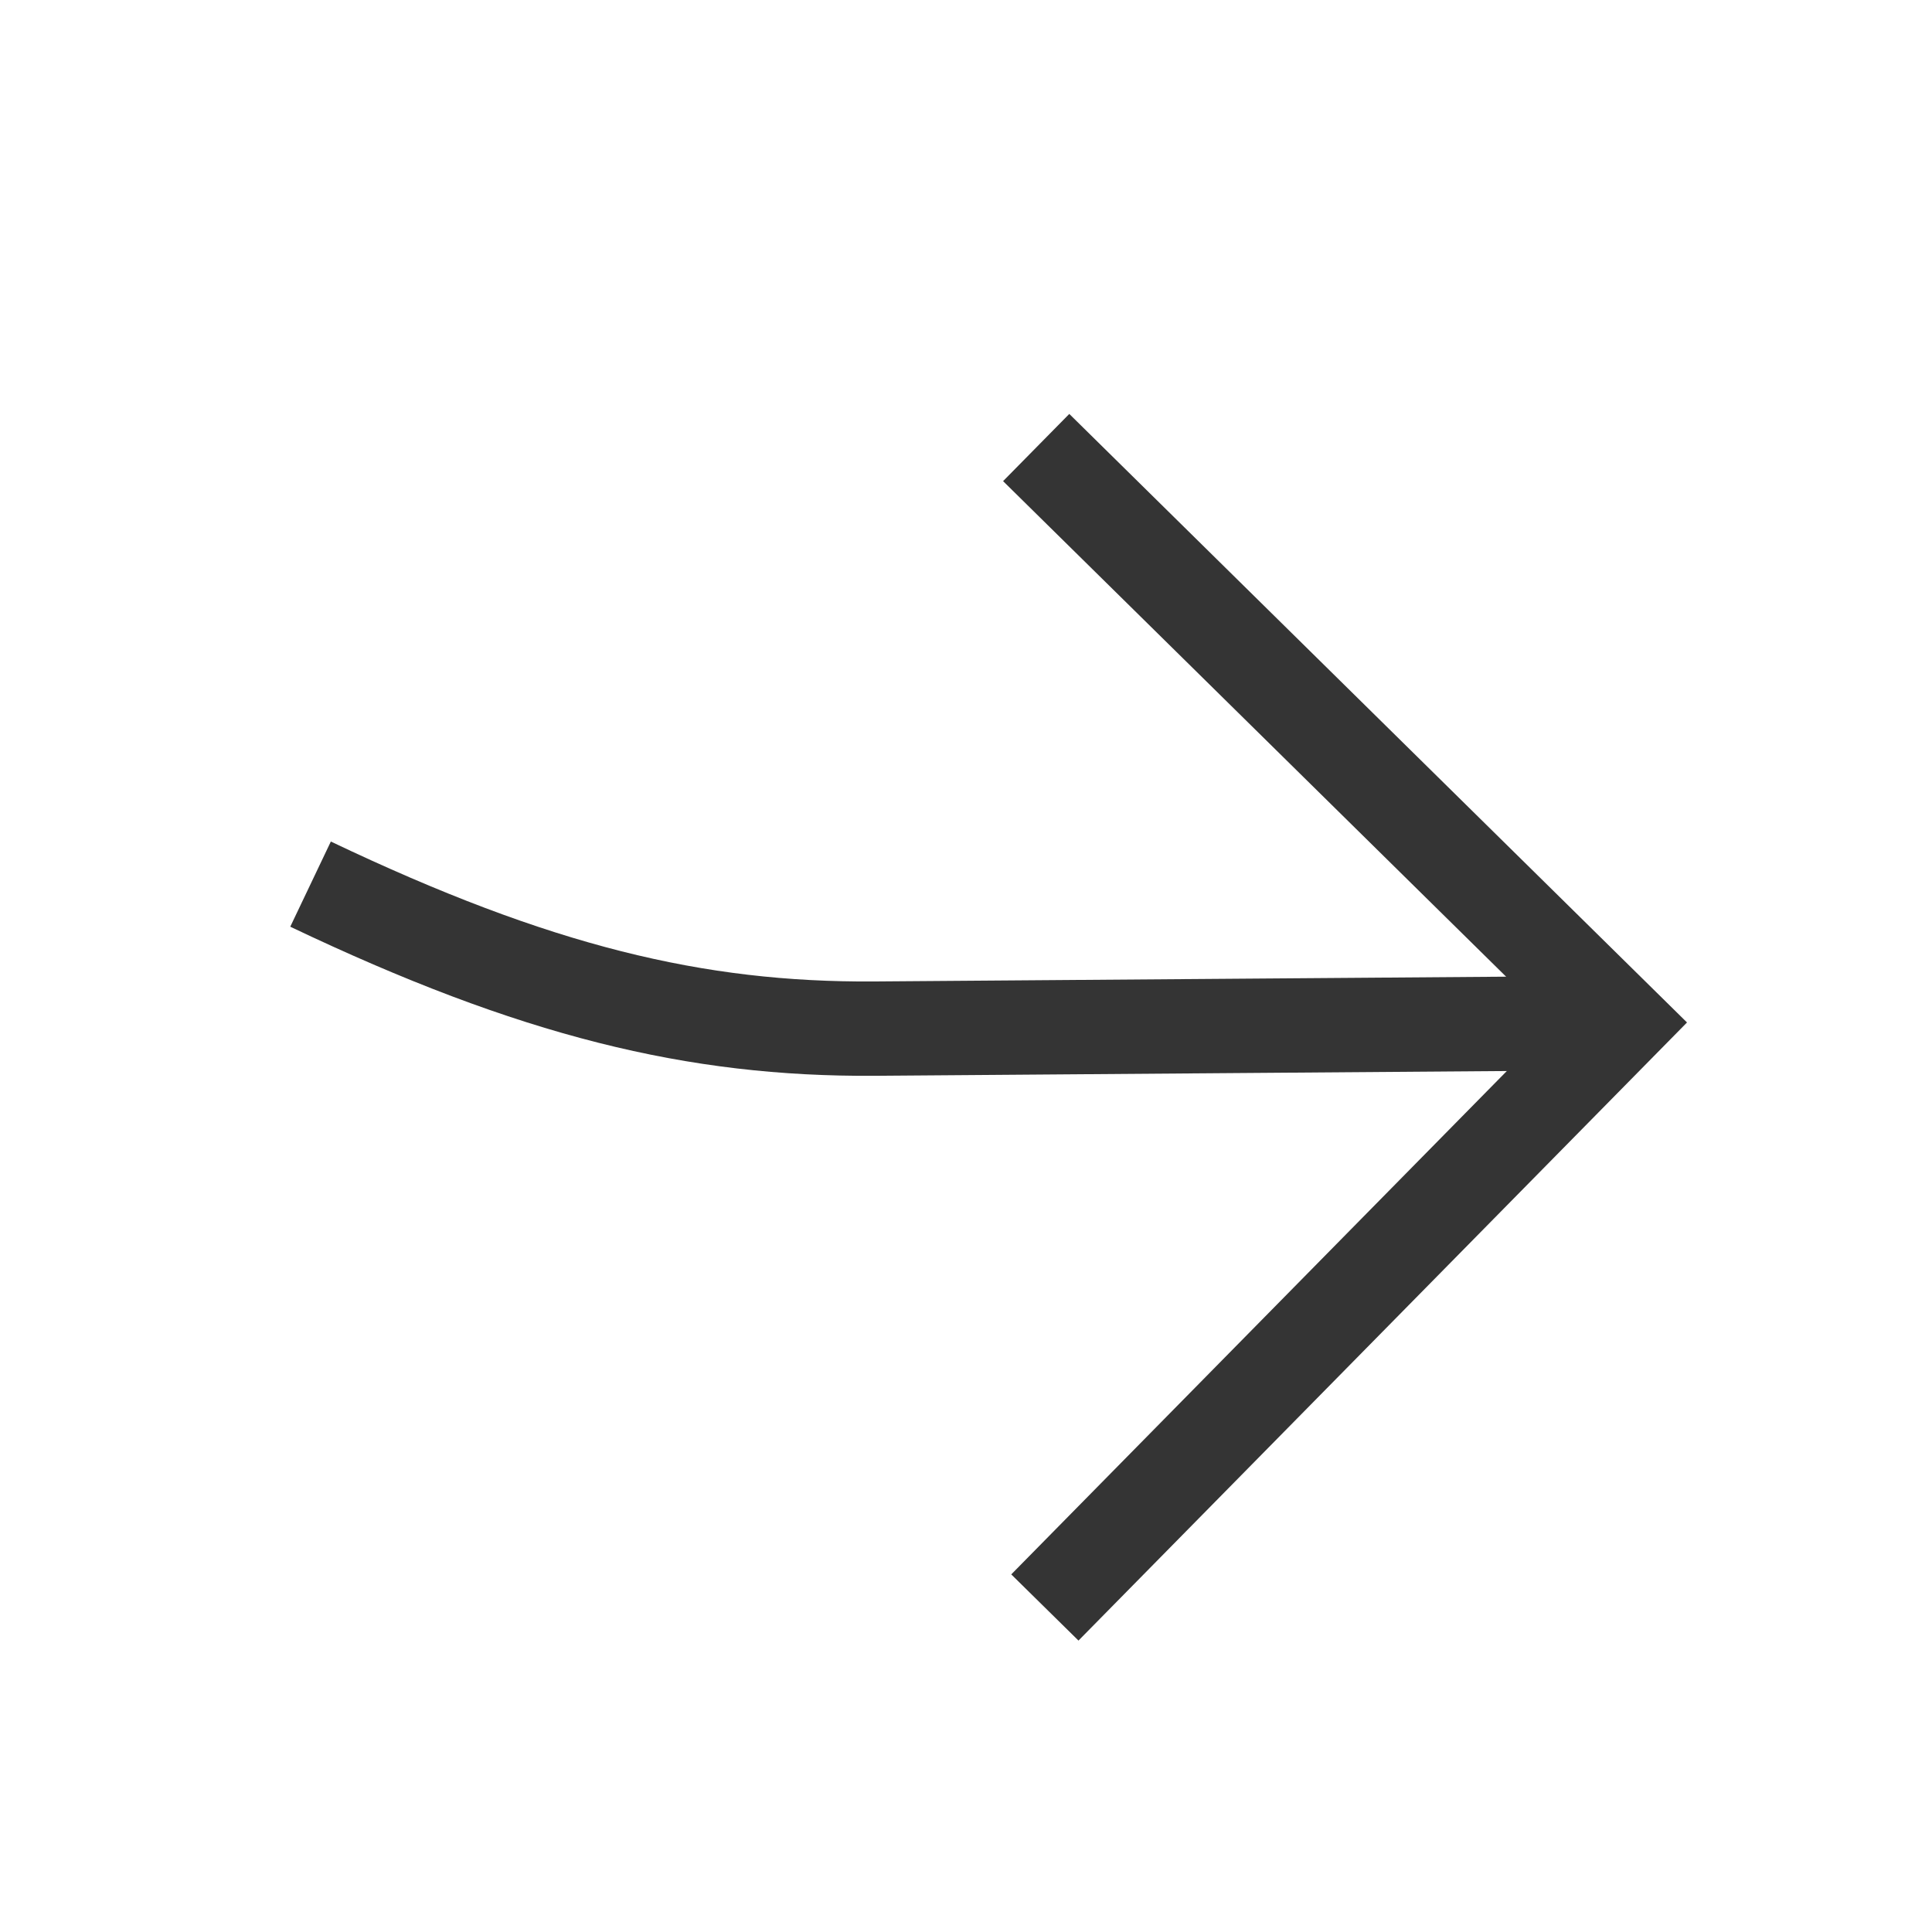 <svg version="1.1" id="Capa_1" xmlns="http://www.w3.org/2000/svg" xmlns:xlink="http://www.w3.org/1999/xlink" x="0px" y="0px"
	 viewBox="0 0 512 512" style="enable-background:new 0 0 512 512;" xml:space="preserve">
<style type="text/css">
	.st0{fill:none;stroke:#000000;stroke-width:25;stroke-miterlimit:10;}
	.svg_base {fill:#343434;}
	.svg_line {stroke:#343434;}
</style>
<g>
	<polyline class="st0 svg_line" points="276.9,426 429.4,271.1 274.6,118.6 	"/>
	<path class="st0 svg_line" d="M82.3,234.3c59.6,28.4,102.1,38.6,149.3,38.3c197.8-1.5,197.8-1.5,197.8-1.5"/>
</g>
</svg>
